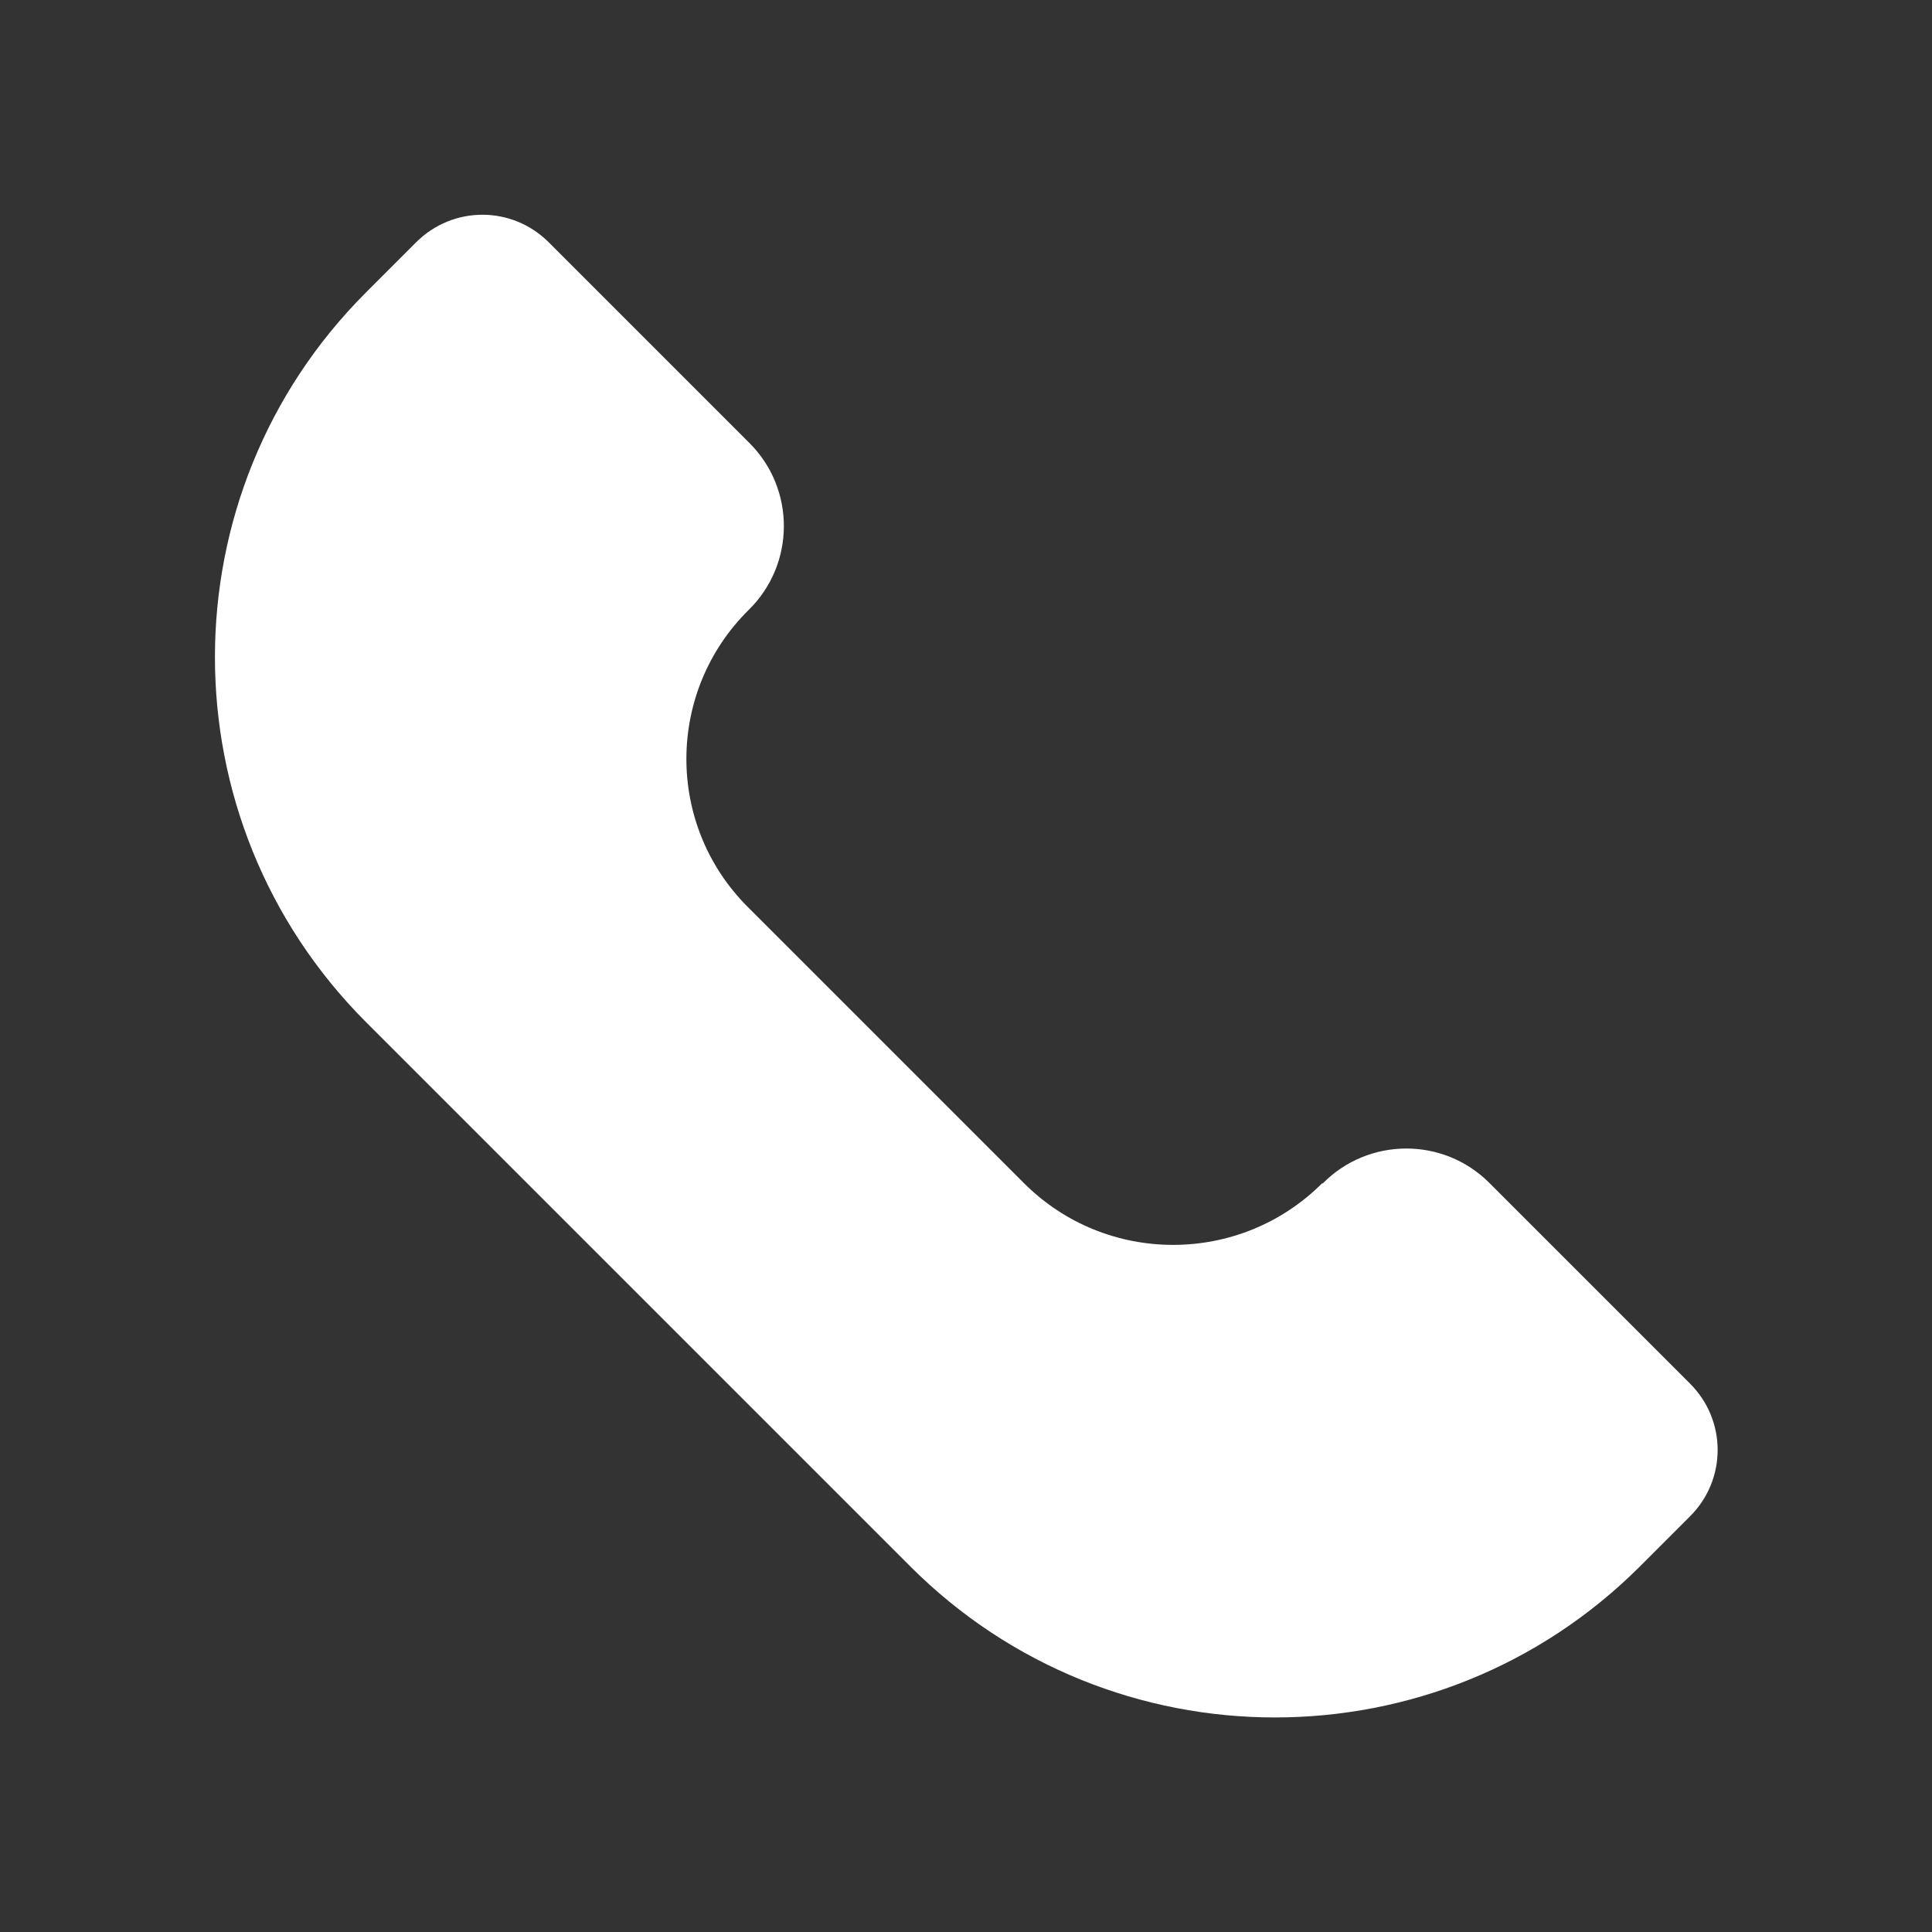 <svg xmlns="http://www.w3.org/2000/svg" version="1.1" viewBox="0 0 50 50">
  <rect x="0" y="0" width="50" height="50" fill="#333333" stroke="none"/>
  <defs>
    <style>
      .st0 {fill: #ffffff;}
    </style>
  </defs>
  <path class="st0" d="M34.22,30.62c-2.13,2.13-5.59,2.13-7.72,0l-7.15-7.15c-2.13-2.13-2.11-5.58.03-7.69h0c1.2-1.18,1.21-3.12.02-4.31l-5.2-5.2c-.95-.95-2.48-.95-3.43,0l-1.3,1.3c-5.21,5.21-5.21,13.66,0,18.88l14.09,14.09c5.21,5.21,13.66,5.21,18.88,0l1.3-1.3c.95-.95.95-2.48,0-3.43l-5.2-5.2c-1.19-1.19-3.13-1.18-4.31.02h0Z"/>
</svg>